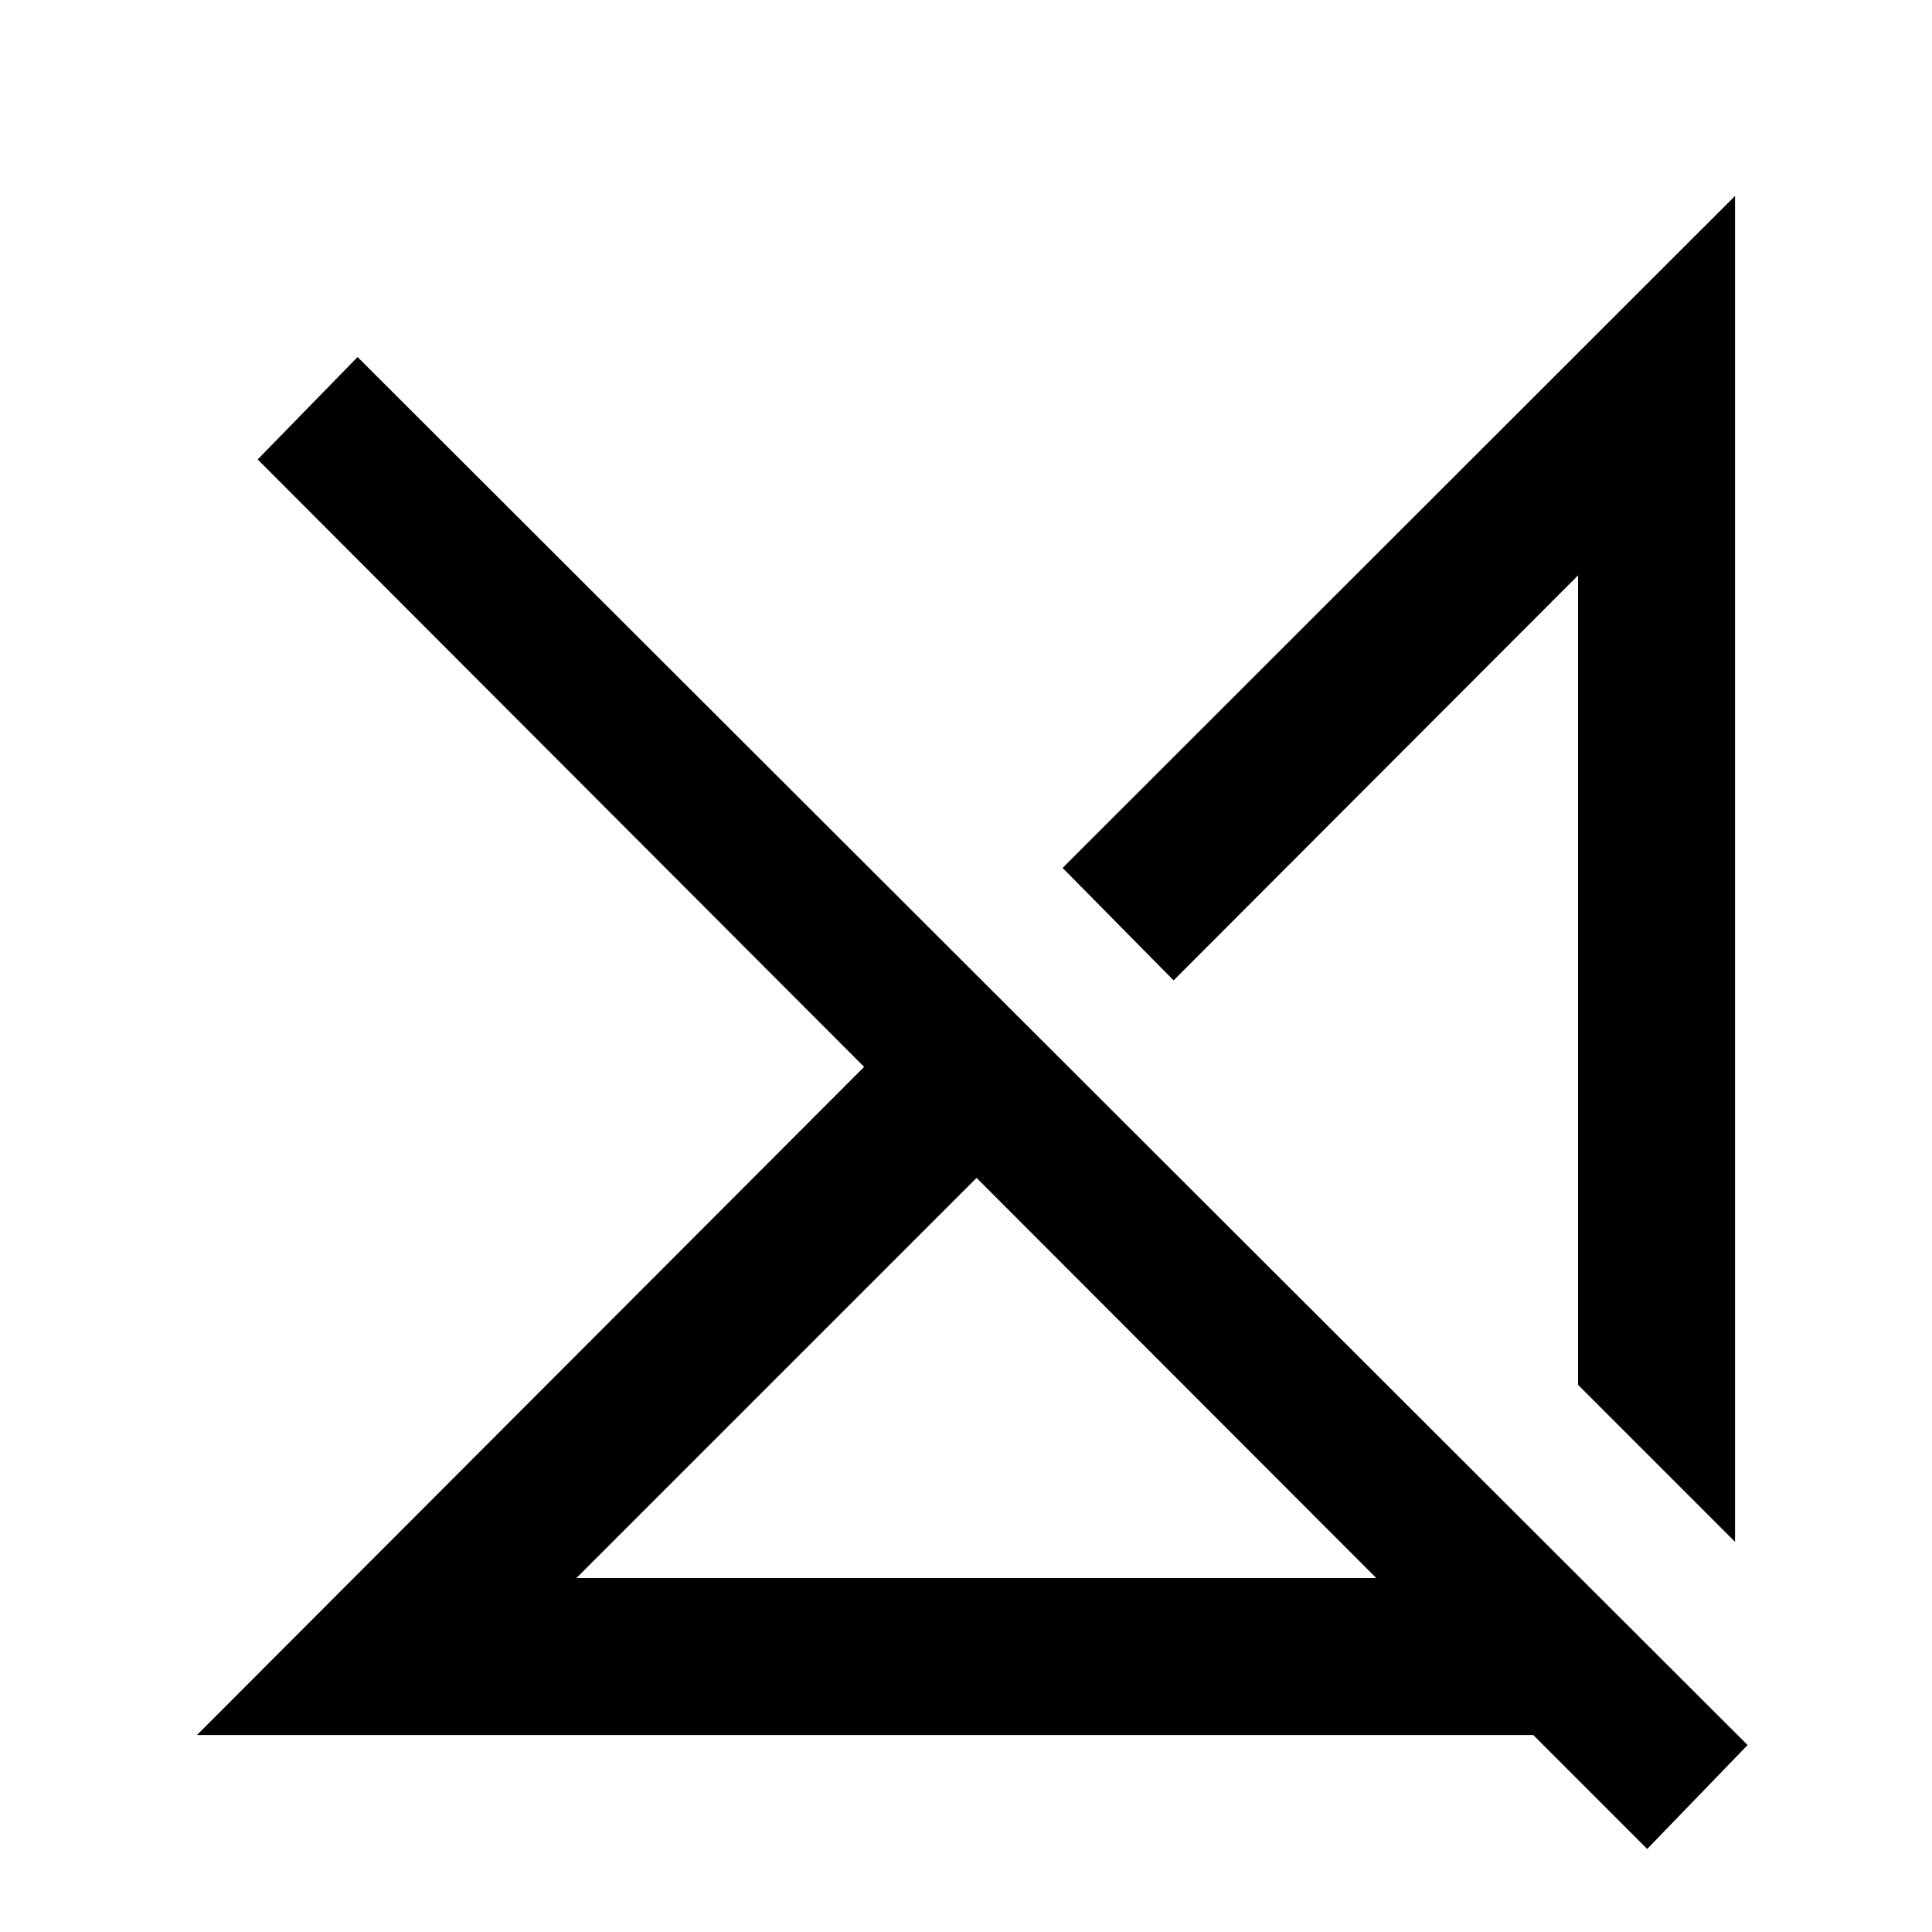 <svg xmlns="http://www.w3.org/2000/svg" height="20" viewBox="0 -960 960 960" width="20"><path d="M286.41-175.87h397.46L485.26-374.72 286.41-175.87ZM818.48-41.26l-56.61-56.61h-664l331.5-332L128.04-731.7l49.63-50.89 690.7 689.7-49.89 51.63Zm43.65-152.61-78-78v-402.22L583.15-472.85 528-528.74l334.13-333.89v668.76ZM683.39-372.11Zm-98.82 96.94Z"/></svg>